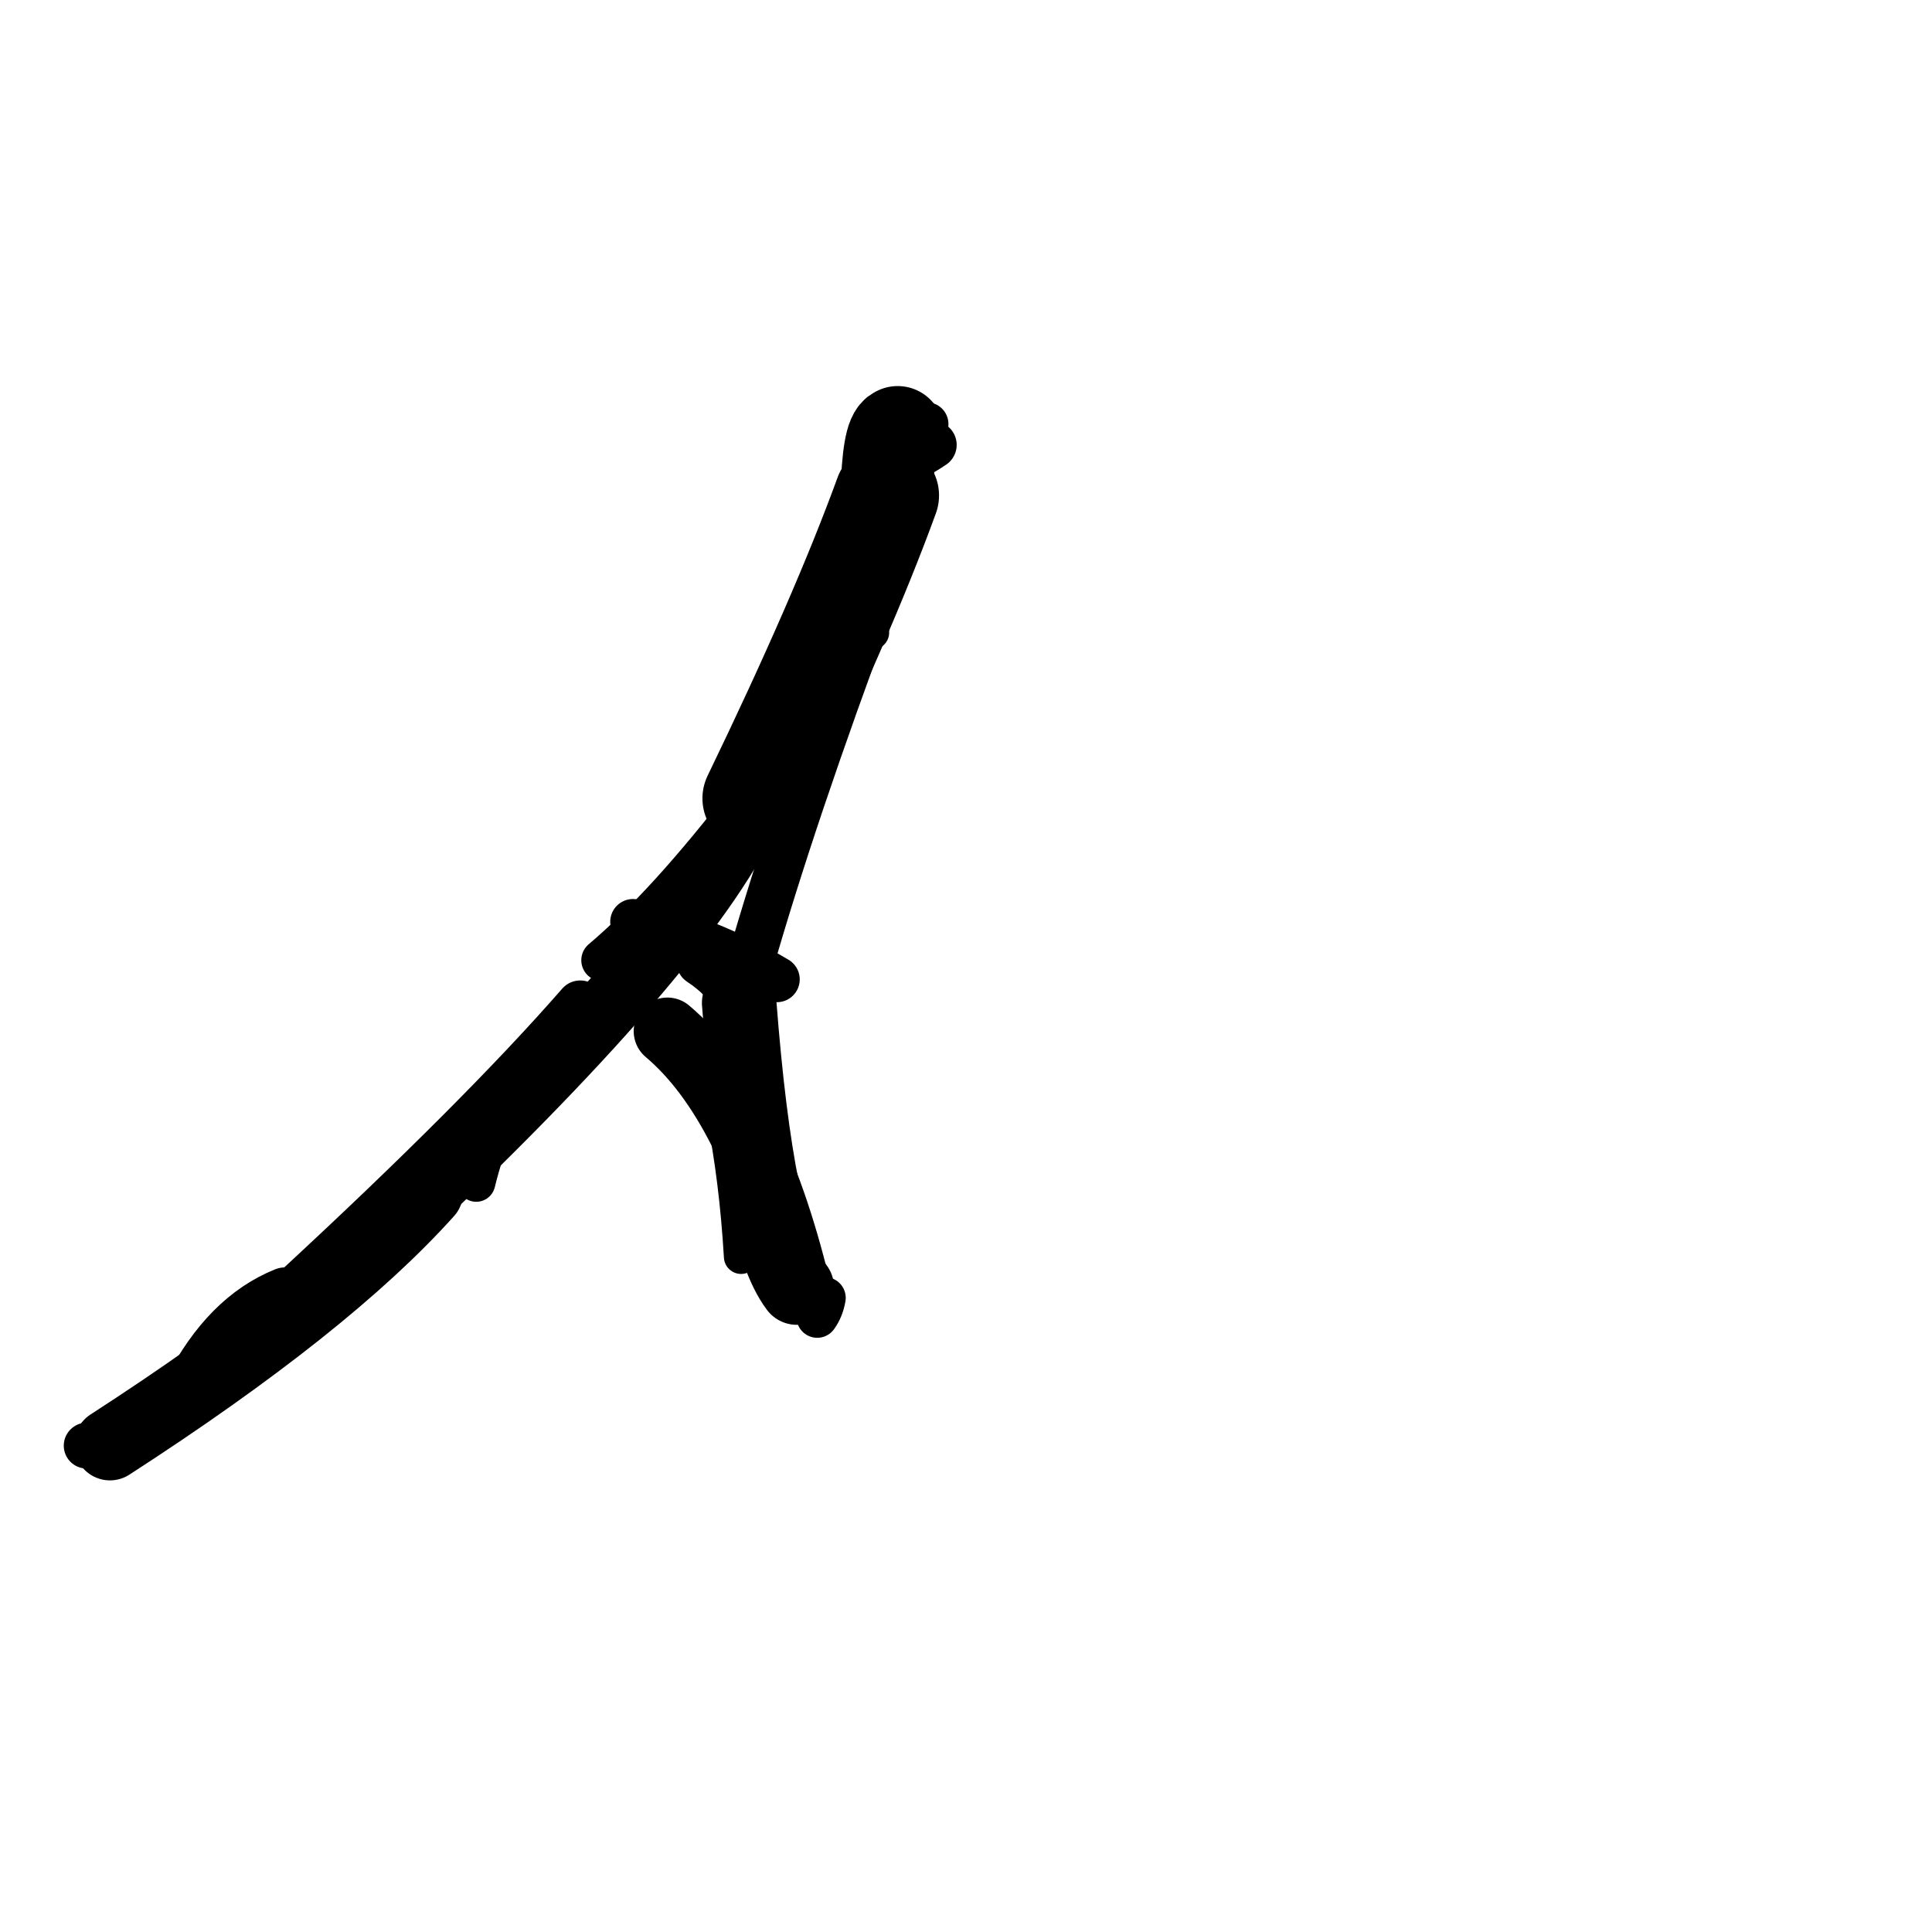 <?xml version="1.0" ?>
<svg height="140" width="140" xmlns="http://www.w3.org/2000/svg">
  <path d="M 65.047, 31.327 Q 64.371, 31.54, 64.254, 35.903 " fill="none" id="curve_2" stroke="#000000" stroke-linecap="round" stroke-linejoin="round" stroke-width="6.703"/>
  <path d="M 64.254, 35.903 Q 61.058, 44.686, 54.693, 57.856 " fill="none" id="curve_2" stroke="#000000" stroke-linecap="round" stroke-linejoin="round" stroke-width="7.584"/>
  <path d="M 54.693, 57.856 Q 50.905, 67.298, 30.972, 86.387 " fill="none" id="curve_2" stroke="#000000" stroke-linecap="round" stroke-linejoin="round" stroke-width="4.638"/>
  <path d="M 30.972, 86.387 Q 23.687, 94.516, 7.966, 104.679 " fill="none" id="curve_2" stroke="#000000" stroke-linecap="round" stroke-linejoin="round" stroke-width="5.19"/>
  <path d="M 48.361, 74.727 Q 54.476, 79.888, 57.738, 93.302 " fill="none" id="curve_3" stroke="#000000" stroke-linecap="round" stroke-linejoin="round" stroke-width="4.881"/>
  <path d="M 57.738, 93.302 Q 54.852, 89.494, 53.563, 72.673 " fill="none" id="curve_3" stroke="#000000" stroke-linecap="round" stroke-linejoin="round" stroke-width="5.399"/>
  <path d="M 53.563, 72.673 Q 56.365, 62.268, 61.808, 47.369 " fill="none" id="curve_3" stroke="#000000" stroke-linecap="round" stroke-linejoin="round" stroke-width="3.406"/>
  <path d="M 42.046, 72.779 Q 34.915, 80.95, 21.717, 93.165 " fill="none" id="curve_4" stroke="#000000" stroke-linecap="round" stroke-linejoin="round" stroke-width="3.464"/>
  <path d="M 6.294, 104.744 Q 6.287, 104.751, 6.278, 104.758 " fill="none" id="curve_5" stroke="#000000" stroke-linecap="round" stroke-linejoin="round" stroke-width="3.314"/>
  <path d="M 65.387, 33.411 Q 66.413, 33.039, 67.597, 32.238 " fill="none" id="curve_14" stroke="#000000" stroke-linecap="round" stroke-linejoin="round" stroke-width="3.455"/>
  <path d="M 45.871, 66.798 Q 51.166, 67.926, 56.299, 70.97 " fill="none" id="curve_28" stroke="#000000" stroke-linecap="round" stroke-linejoin="round" stroke-width="3.305"/>
  <path d="M 53.703, 91.069 Q 53.367, 85.41, 52.416, 80.695 " fill="none" id="curve_29" stroke="#000000" stroke-linecap="round" stroke-linejoin="round" stroke-width="2.493"/>
  <path d="M 20.642, 93.705 Q 16.428, 95.397, 13.703, 100.691 " fill="none" id="curve_30" stroke="#000000" stroke-linecap="round" stroke-linejoin="round" stroke-width="3.727"/>
  <path d="M 59.784, 94.048 Q 59.642, 94.862, 59.219, 95.441 " fill="none" id="curve_37" stroke="#000000" stroke-linecap="round" stroke-linejoin="round" stroke-width="3.002"/>
  <path d="M 43.641, 69.582 Q 48.369, 65.586, 54.309, 57.835 " fill="none" id="curve_38" stroke="#000000" stroke-linecap="round" stroke-linejoin="round" stroke-width="3.037"/>
  <path d="M 53.2, 72.296 Q 52.543, 70.907, 50.735, 69.711 " fill="none" id="curve_53" stroke="#000000" stroke-linecap="round" stroke-linejoin="round" stroke-width="3.427"/>
  <path d="M 64.319, 32.932 Q 65.551, 31.941, 67.153, 30.728 " fill="none" id="curve_69" stroke="#000000" stroke-linecap="round" stroke-linejoin="round" stroke-width="3.15"/>
  <path d="M 61.272, 42.933 Q 61.682, 43.658, 62.486, 44.697 " fill="none" id="curve_85" stroke="#000000" stroke-linecap="round" stroke-linejoin="round" stroke-width="4.131"/>
  <path d="M 34.511, 85.703 Q 35.598, 81.201, 38.338, 76.655 " fill="none" id="curve_95" stroke="#000000" stroke-linecap="round" stroke-linejoin="round" stroke-width="2.765"/>
  <path d="M 63.2, 45.84 Q 62.776, 41.715, 60.803, 38.767 " fill="none" id="curve_123" stroke="#000000" stroke-linecap="round" stroke-linejoin="round" stroke-width="2.463"/>
  <path d="M 66.539, 33.12 Q 66.042, 33.01, 65.138, 32.876 " fill="none" id="curve_138" stroke="#000000" stroke-linecap="round" stroke-linejoin="round" stroke-width="3.067"/>
</svg>
